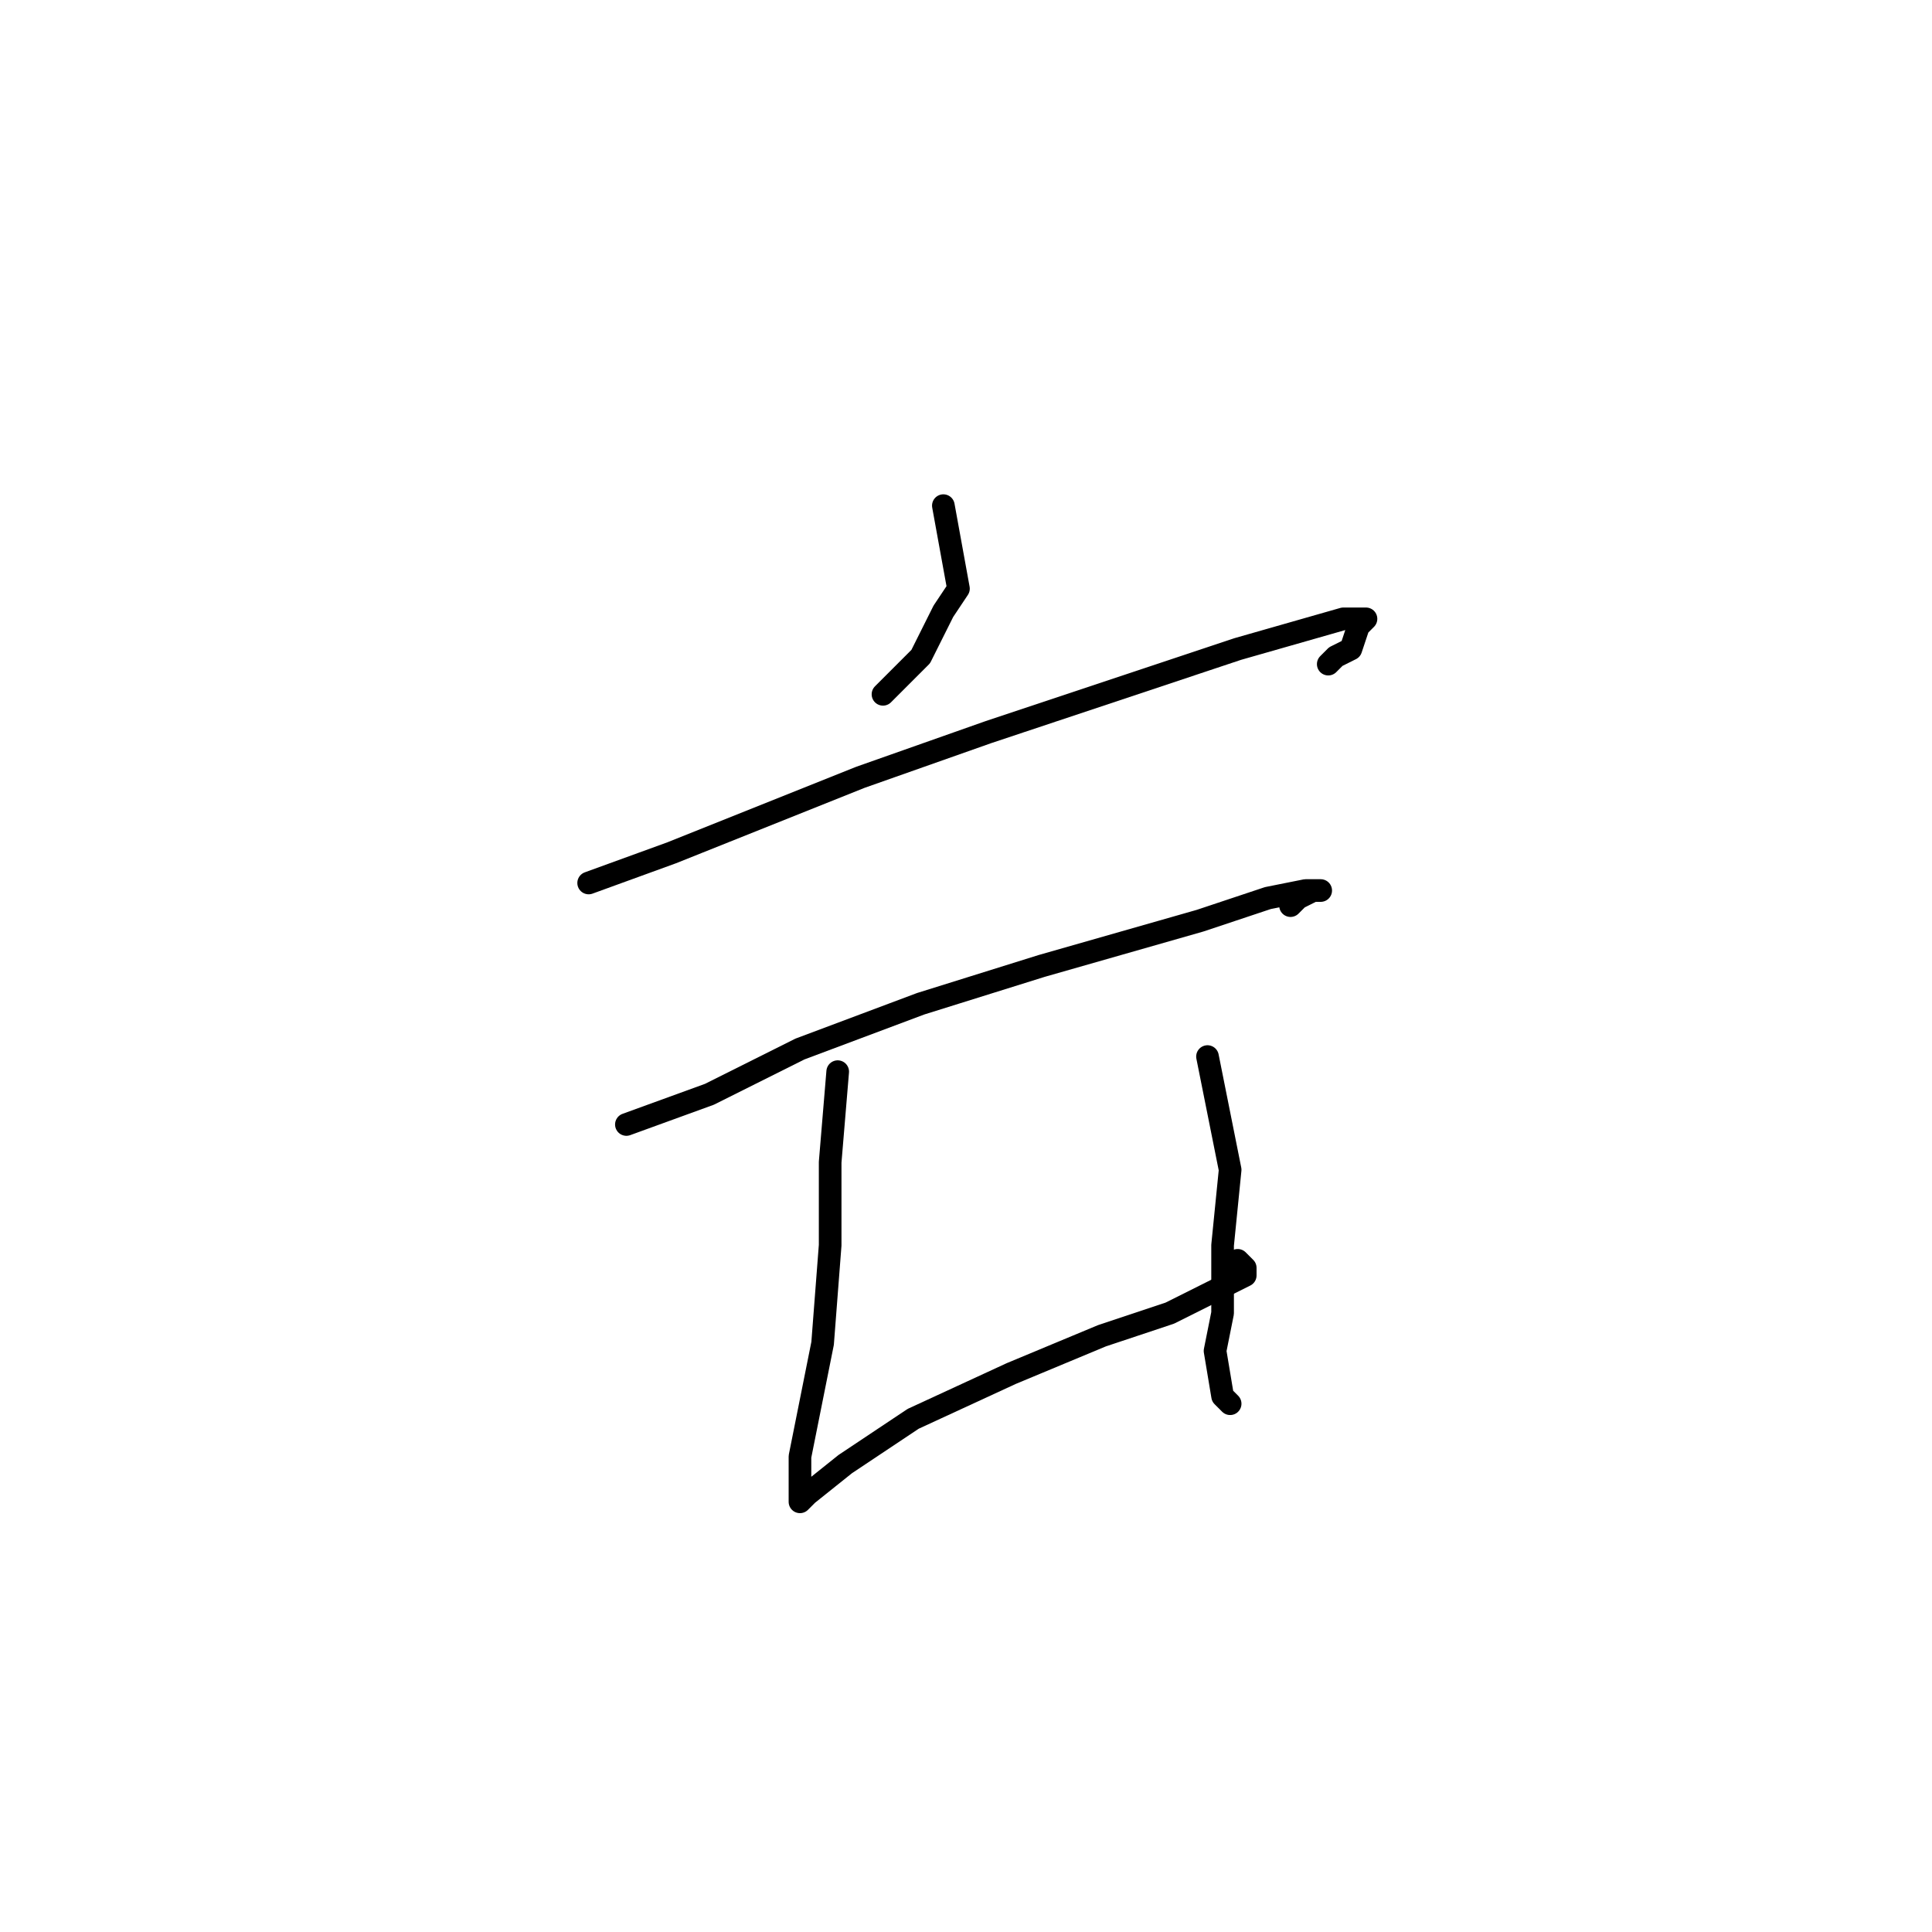 <?xml version="1.0" standalone="no"?>
    <svg width="256" height="256" xmlns="http://www.w3.org/2000/svg" version="1.1">
    <polyline stroke="black" stroke-width="3" stroke-linecap="round" fill="transparent" stroke-linejoin="round" points="125 67 127 78 125 81 122 87 118 91 117 92 117 92 " />
        <polyline stroke="black" stroke-width="3" stroke-linecap="round" fill="transparent" stroke-linejoin="round" points="78 117 89 113 99 109 114 103 131 97 149 91 164 86 178 82 181 82 180 83 179 86 177 87 176 88 176 88 " />
        <polyline stroke="black" stroke-width="3" stroke-linecap="round" fill="transparent" stroke-linejoin="round" points="83 149 94 145 106 139 122 133 138 128 159 122 168 119 173 118 175 118 174 118 172 119 171 120 171 120 " />
        <polyline stroke="black" stroke-width="3" stroke-linecap="round" fill="transparent" stroke-linejoin="round" points="111 142 110 154 110 165 109 178 106 193 106 198 106 199 107 198 112 194 121 188 134 182 146 177 155 174 161 171 165 169 165 168 164 167 164 167 " />
        <polyline stroke="black" stroke-width="3" stroke-linecap="round" fill="transparent" stroke-linejoin="round" points="160 140 163 155 162 165 162 174 161 179 162 185 163 186 163 186 " />
        </svg>